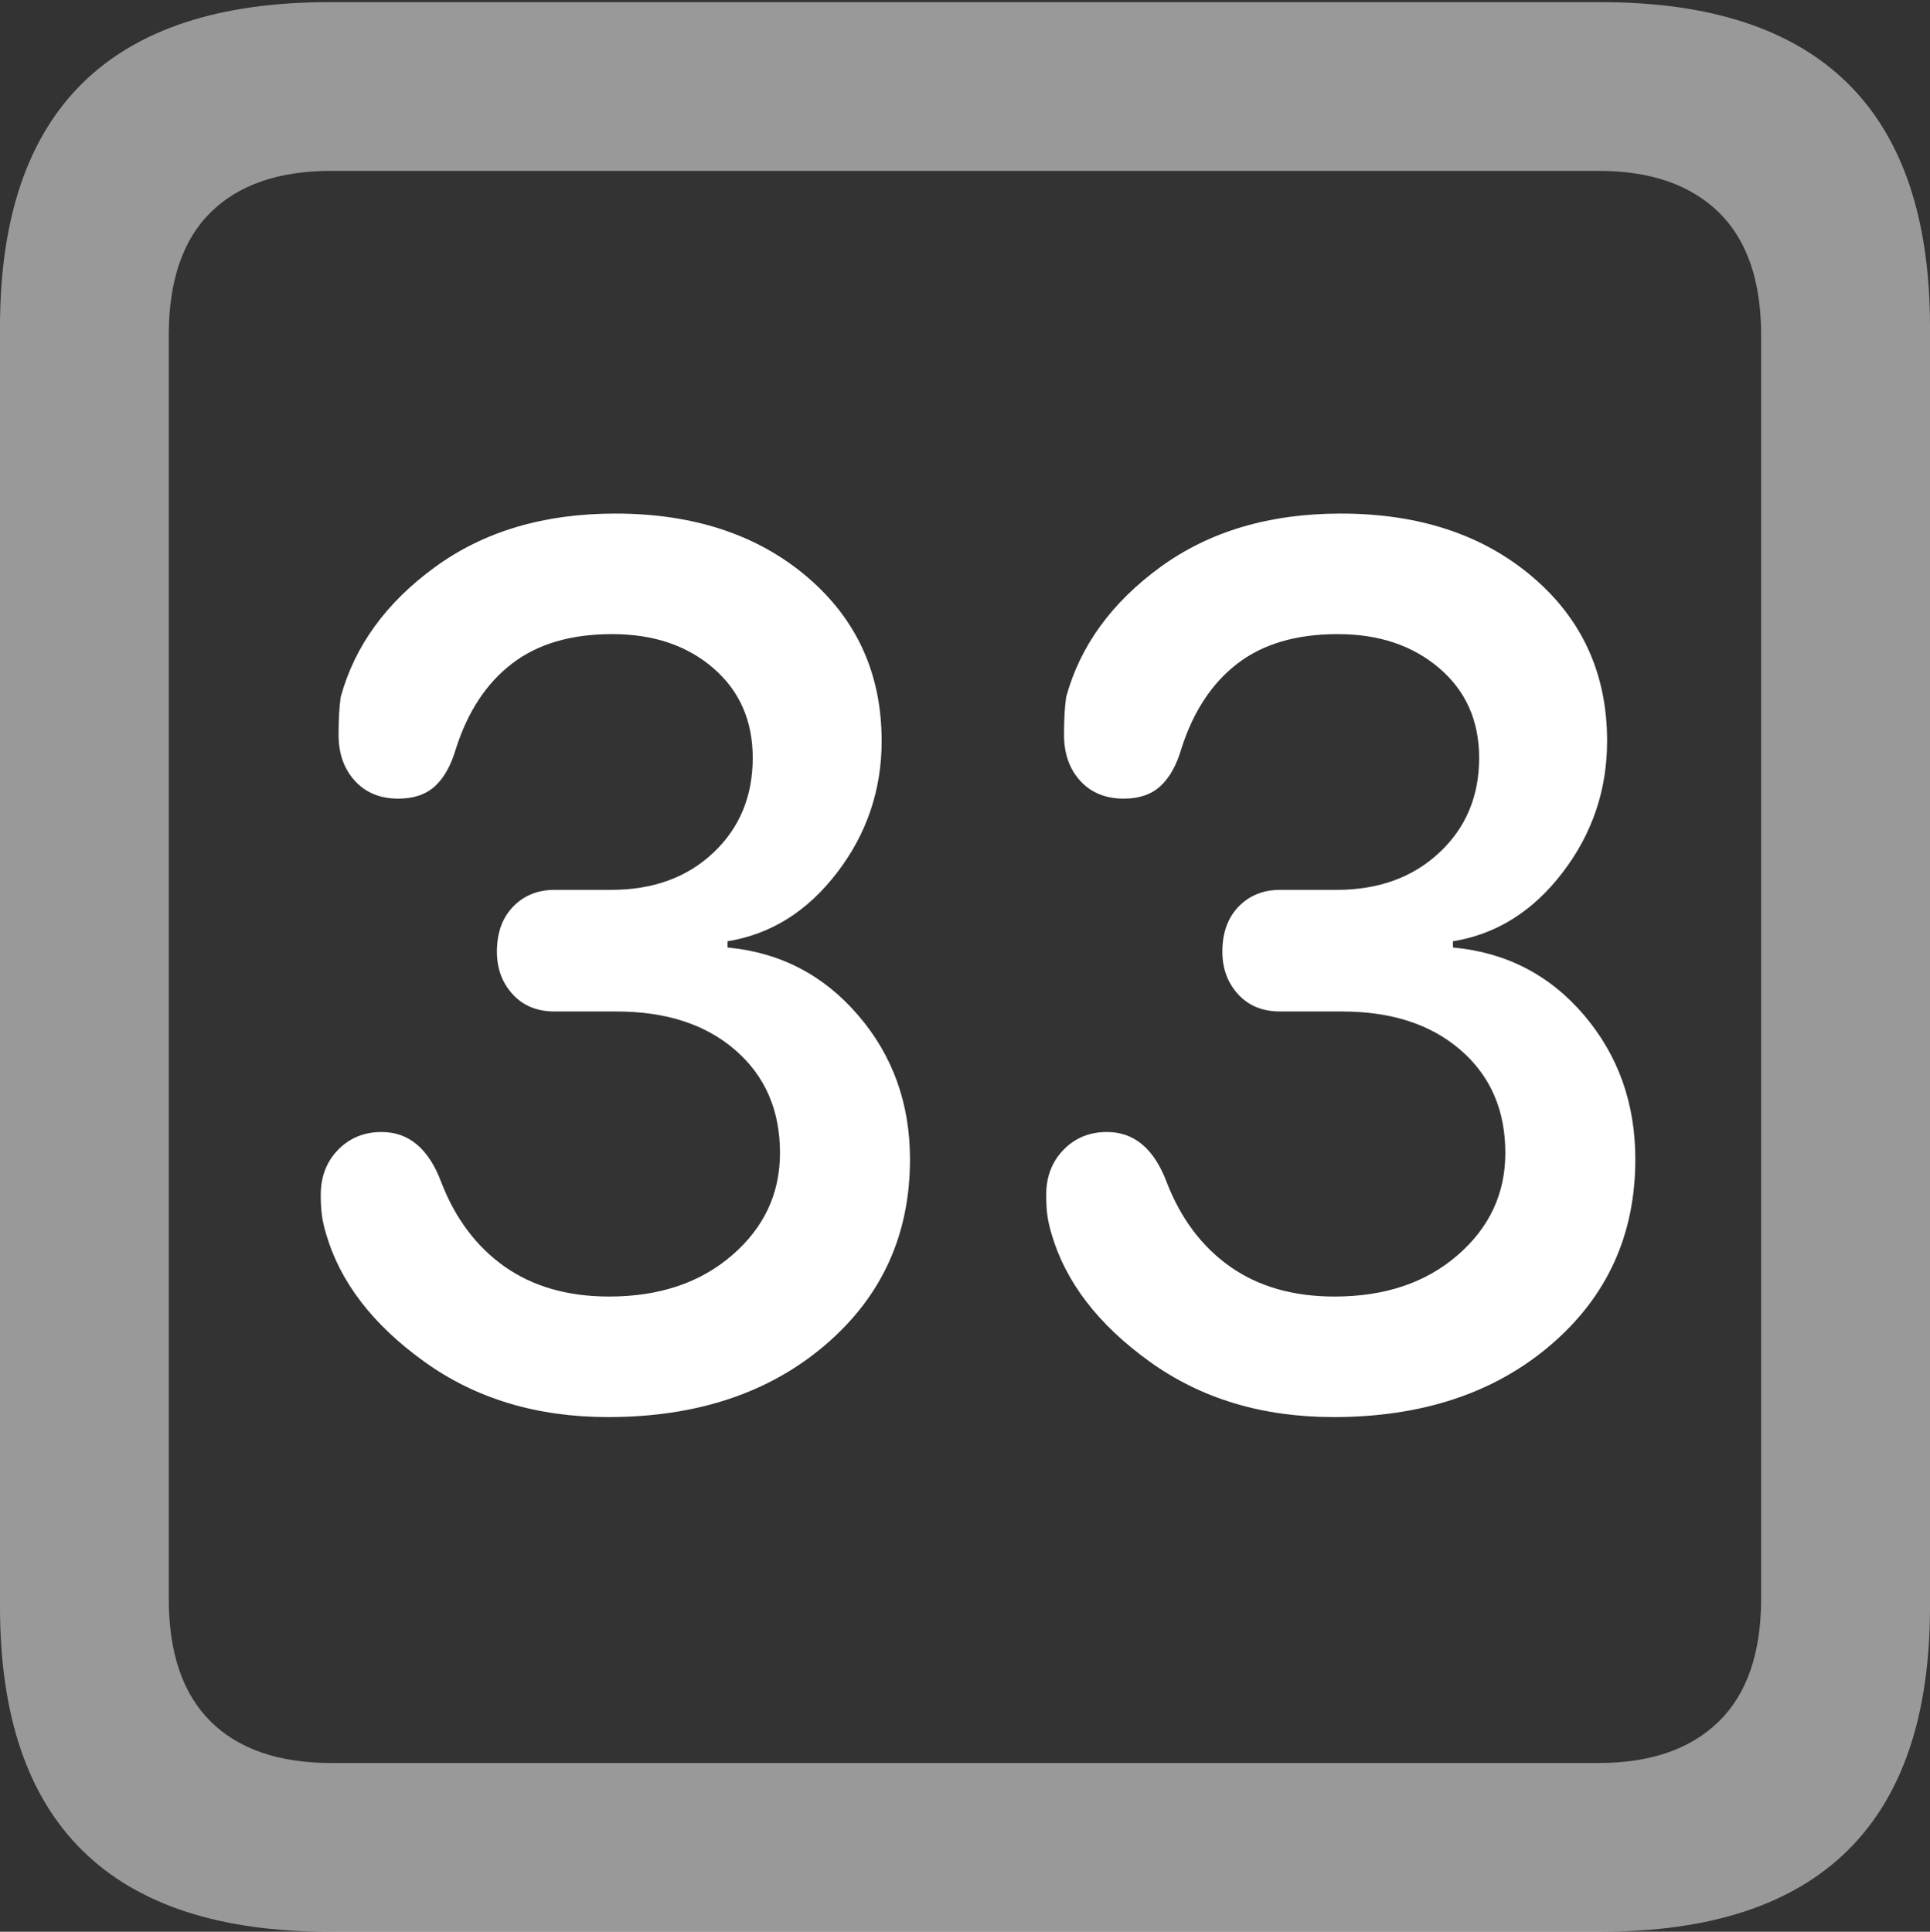 <?xml version="1.0" encoding="UTF-8"?>
<!--Generator: Apple Native CoreSVG 175.5-->
<!DOCTYPE svg
PUBLIC "-//W3C//DTD SVG 1.1//EN"
       "http://www.w3.org/Graphics/SVG/1.1/DTD/svg11.dtd">
<svg version="1.1" xmlns="http://www.w3.org/2000/svg" xmlns:xlink="http://www.w3.org/1999/xlink" width="17.979" height="17.998">
 <rect width="100%" height="100%" fill="#333333" stroke="none"/>
 <g>
  <rect height="17.998" opacity="0" width="17.979" x="0" y="0"/>
  <path d="M3.066 17.998L14.912 17.998Q16.445 17.998 17.212 17.241Q17.979 16.484 17.979 14.971L17.979 3.047Q17.979 1.533 17.212 0.776Q16.445 0.02 14.912 0.02L3.066 0.02Q1.533 0.02 0.767 0.776Q0 1.533 0 3.047L0 14.971Q0 16.484 0.767 17.241Q1.533 17.998 3.066 17.998ZM3.086 16.426Q2.354 16.426 1.963 16.04Q1.572 15.654 1.572 14.893L1.572 3.125Q1.572 2.363 1.963 1.978Q2.354 1.592 3.086 1.592L14.893 1.592Q15.615 1.592 16.011 1.978Q16.406 2.363 16.406 3.125L16.406 14.893Q16.406 15.654 16.011 16.04Q15.615 16.426 14.893 16.426Z" fill="rgba(255,255,255,0.5)"/>
  <path d="M5.664 13.203Q6.904 13.203 7.69 12.529Q8.477 11.855 8.477 10.801Q8.477 10.02 7.993 9.458Q7.51 8.896 6.777 8.828L6.777 8.77Q7.383 8.672 7.798 8.13Q8.213 7.588 8.213 6.904Q8.213 5.967 7.52 5.376Q6.826 4.785 5.732 4.785Q4.736 4.785 4.053 5.283Q3.369 5.781 3.174 6.494Q3.154 6.631 3.154 6.846Q3.154 7.109 3.306 7.275Q3.457 7.441 3.711 7.441Q3.926 7.441 4.053 7.324Q4.18 7.207 4.248 6.973Q4.414 6.455 4.771 6.182Q5.127 5.908 5.703 5.908Q6.279 5.908 6.646 6.226Q7.012 6.543 7.012 7.061Q7.012 7.598 6.646 7.944Q6.279 8.291 5.693 8.291L5.166 8.291Q4.932 8.291 4.78 8.447Q4.629 8.604 4.629 8.867Q4.629 9.102 4.775 9.263Q4.922 9.424 5.166 9.424L5.742 9.424Q6.436 9.424 6.851 9.785Q7.266 10.146 7.266 10.742Q7.266 11.309 6.821 11.694Q6.377 12.08 5.674 12.08Q5.098 12.08 4.702 11.802Q4.307 11.523 4.111 11.016Q3.936 10.547 3.555 10.547Q3.311 10.547 3.149 10.713Q2.988 10.879 2.988 11.133Q2.988 11.24 2.998 11.318Q3.008 11.396 3.037 11.494Q3.232 12.168 3.95 12.685Q4.668 13.203 5.664 13.203ZM12.422 13.203Q13.662 13.203 14.448 12.529Q15.234 11.855 15.234 10.801Q15.234 10.02 14.756 9.458Q14.277 8.896 13.535 8.828L13.535 8.77Q14.141 8.672 14.556 8.13Q14.971 7.588 14.971 6.904Q14.971 5.967 14.277 5.376Q13.584 4.785 12.49 4.785Q11.494 4.785 10.81 5.283Q10.127 5.781 9.932 6.494Q9.912 6.631 9.912 6.846Q9.912 7.109 10.063 7.275Q10.215 7.441 10.469 7.441Q10.684 7.441 10.81 7.324Q10.938 7.207 11.006 6.973Q11.172 6.455 11.528 6.182Q11.885 5.908 12.461 5.908Q13.037 5.908 13.408 6.226Q13.779 6.543 13.779 7.061Q13.779 7.598 13.408 7.944Q13.037 8.291 12.451 8.291L11.924 8.291Q11.69 8.291 11.538 8.447Q11.387 8.604 11.387 8.867Q11.387 9.102 11.533 9.263Q11.68 9.424 11.924 9.424L12.5 9.424Q13.193 9.424 13.608 9.785Q14.023 10.146 14.023 10.742Q14.023 11.309 13.579 11.694Q13.135 12.08 12.432 12.08Q11.855 12.08 11.46 11.802Q11.065 11.523 10.869 11.016Q10.693 10.547 10.312 10.547Q10.068 10.547 9.907 10.713Q9.746 10.879 9.746 11.133Q9.746 11.24 9.756 11.318Q9.766 11.396 9.795 11.494Q9.99 12.168 10.708 12.685Q11.426 13.203 12.422 13.203Z" fill="#ffffff"/>
 </g>
</svg>
